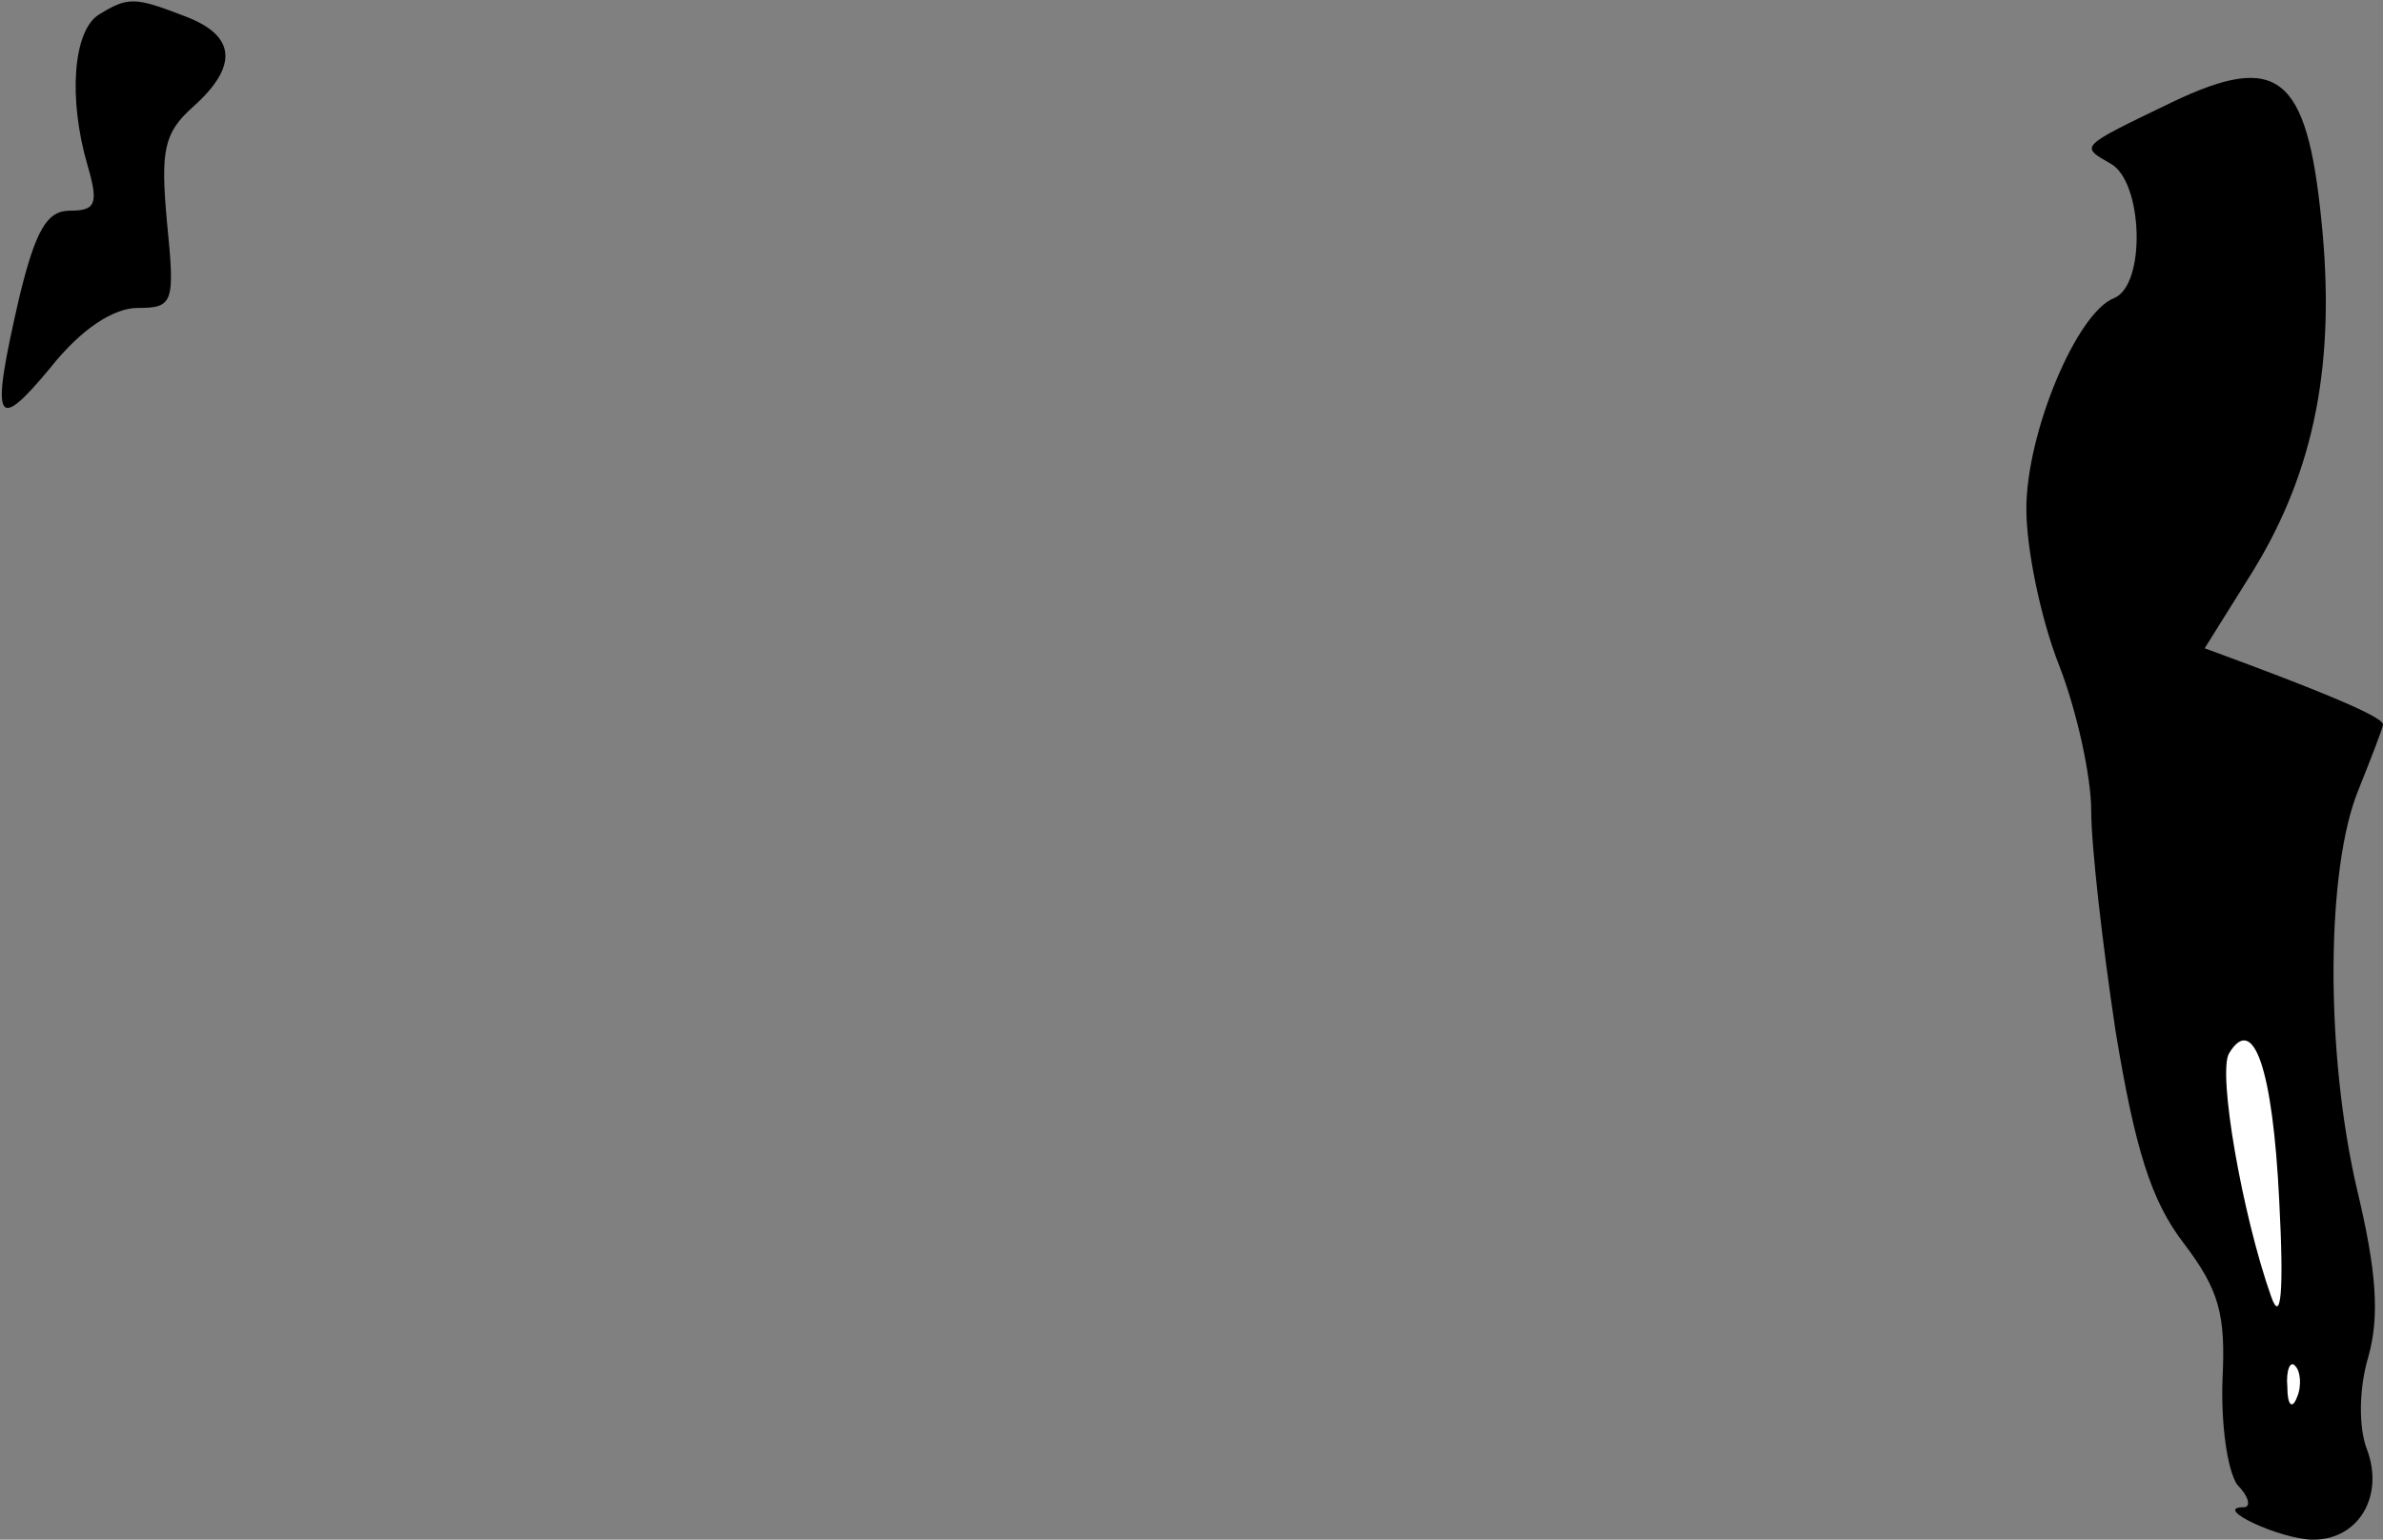 <?xml version="1.0" standalone="no"?>
<!DOCTYPE svg PUBLIC "-//W3C//DTD SVG 20010904//EN"
 "http://www.w3.org/TR/2001/REC-SVG-20010904/DTD/svg10.dtd">
<svg version="1.0" xmlns="http://www.w3.org/2000/svg"
 width="147pt" height="95pt" viewBox="0 0 147 95"
 preserveAspectRatio="xMidYMid meet">
<rect x="0" y="0" width="147" height="95" fill="#808080" stroke="none"/>
<g transform="translate(0,95) scale(0.1,-0.1)"
fill="#000000" stroke="none">
<path fill="#000000" stroke="none" d="M61 941 c-16 -10 -19 -52 -7 -93 7 -24
5 -28 -11 -28 -14 0 -21 -12 -31 -53 -18 -78 -15 -85 19 -44 19 24 39 37 54
37 22 0 23 3 18 53 -4 44 -2 55 16 71 28 25 27 44 -5 56 -31 12 -35 12 -53 1z"/>
<path fill="#000000" stroke="none" d="M1340 887 c-58 -28 -57 -27 -38 -38 20
-11 22 -75 2 -83 -23 -9 -54 -83 -54 -130 0 -25 9 -68 20 -96 11 -28 20 -69
20 -90 0 -22 7 -83 15 -136 12 -73 22 -105 42 -131 22 -29 26 -44 24 -84 -1
-28 3 -56 9 -65 7 -7 9 -14 4 -14 -20 0 23 -20 43 -20 28 0 44 27 33 56 -5 13
-5 37 1 57 7 25 5 53 -7 103 -20 86 -19 199 1 247 8 20 15 38 15 40 0 4 -27
16 -83 37 l-27 10 30 48 c38 62 51 129 42 216 -9 90 -27 104 -92 73z"/>
<path fill="#ffffff" stroke="none" d="M1406 209 c3 -57 1 -76 -5 -59 -18 51
-33 138 -26 150 15 25 27 -9 31 -91z"/>
<path fill="#ffffff" stroke="none" d="M1417 88 c-3 -8 -6 -5 -6 6 -1 11 2 17
5 13 3 -3 4 -12 1 -19z"/>
</g>
</svg>
